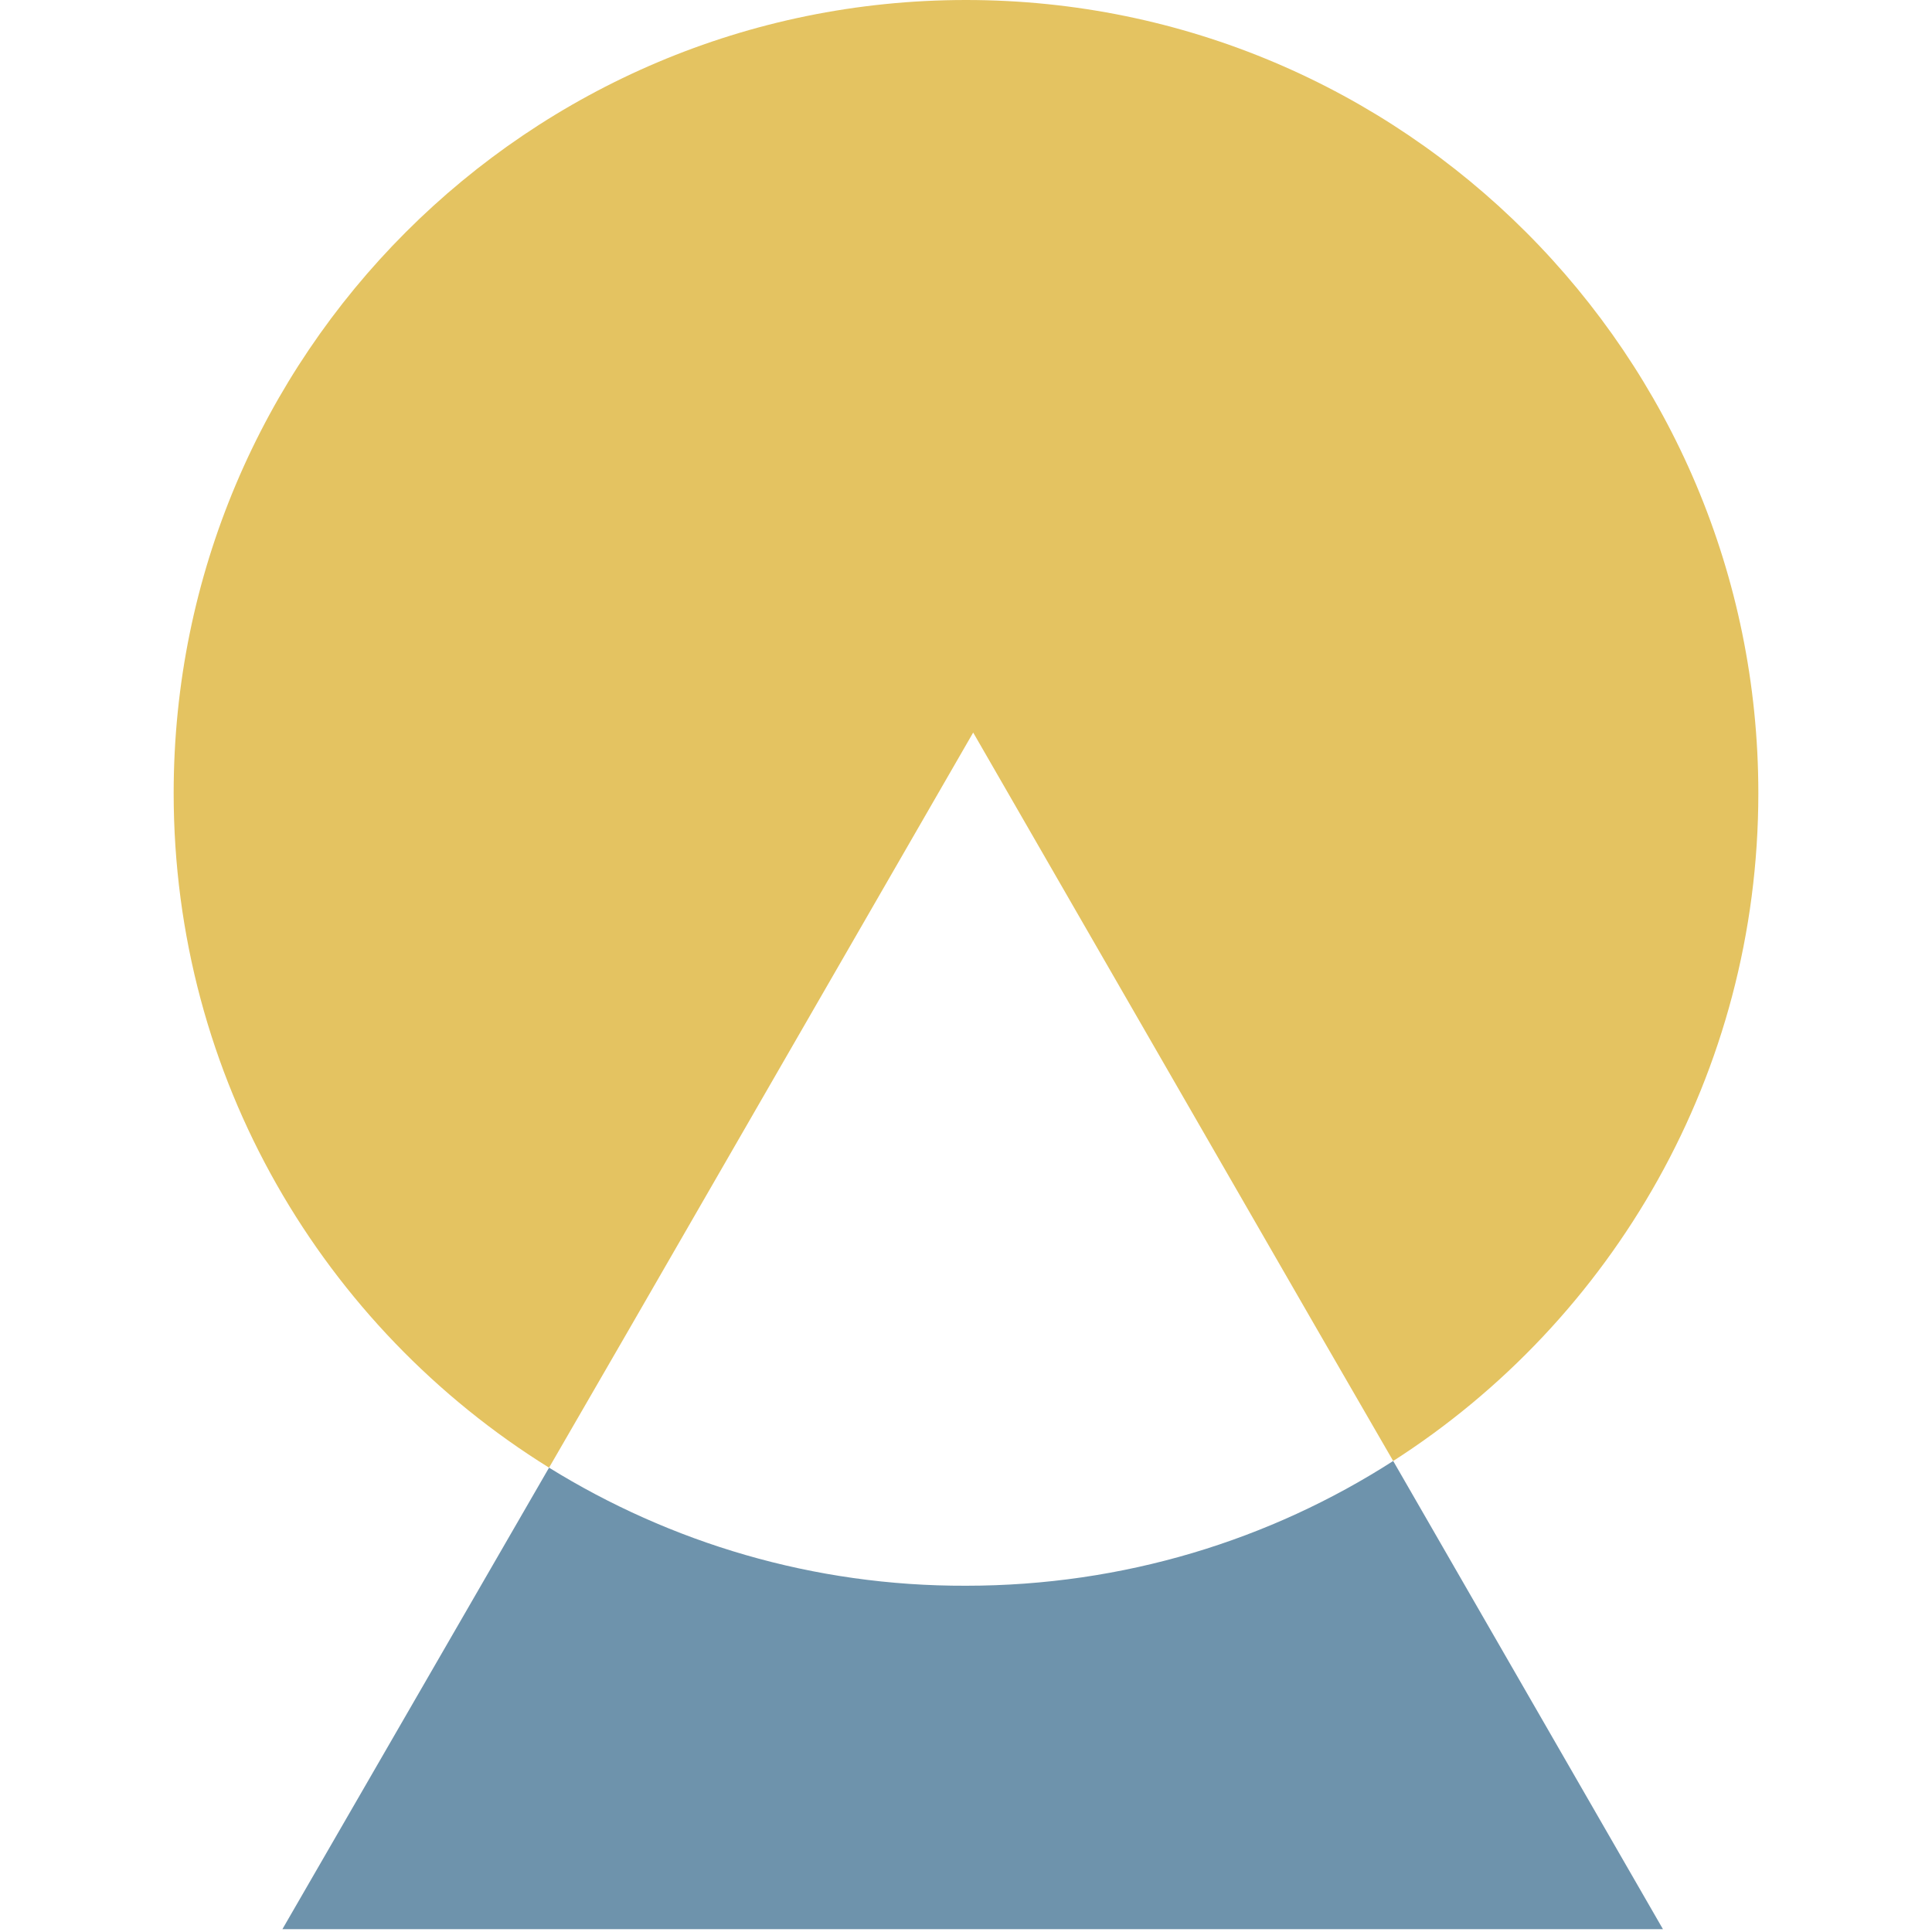 <svg width="50" height="50" viewBox="0 0 73 89" fill="none" xmlns="http://www.w3.org/2000/svg">
<path d="M17.293 67.61L20.931 61.319L36.831 33.746L52.706 61.296L56.179 67.302C66.291 60.823 73 49.448 73 36.536C73 16.364 56.652 -1.42921e-06 36.5 -3.19093e-06C16.348 -4.95266e-06 4.48209e-06 16.341 2.71654e-06 36.536C1.56914e-06 49.661 6.898 61.154 17.293 67.61Z" fill="#E4C361"/>
<path d="M17.293 67.61L5.009 88.87L36.807 88.87L68.606 88.87L56.179 67.302C50.51 70.944 43.753 73.049 36.5 73.049C29.46 73.073 22.869 71.062 17.293 67.61Z" fill="#6E93AC"/>
</svg>
